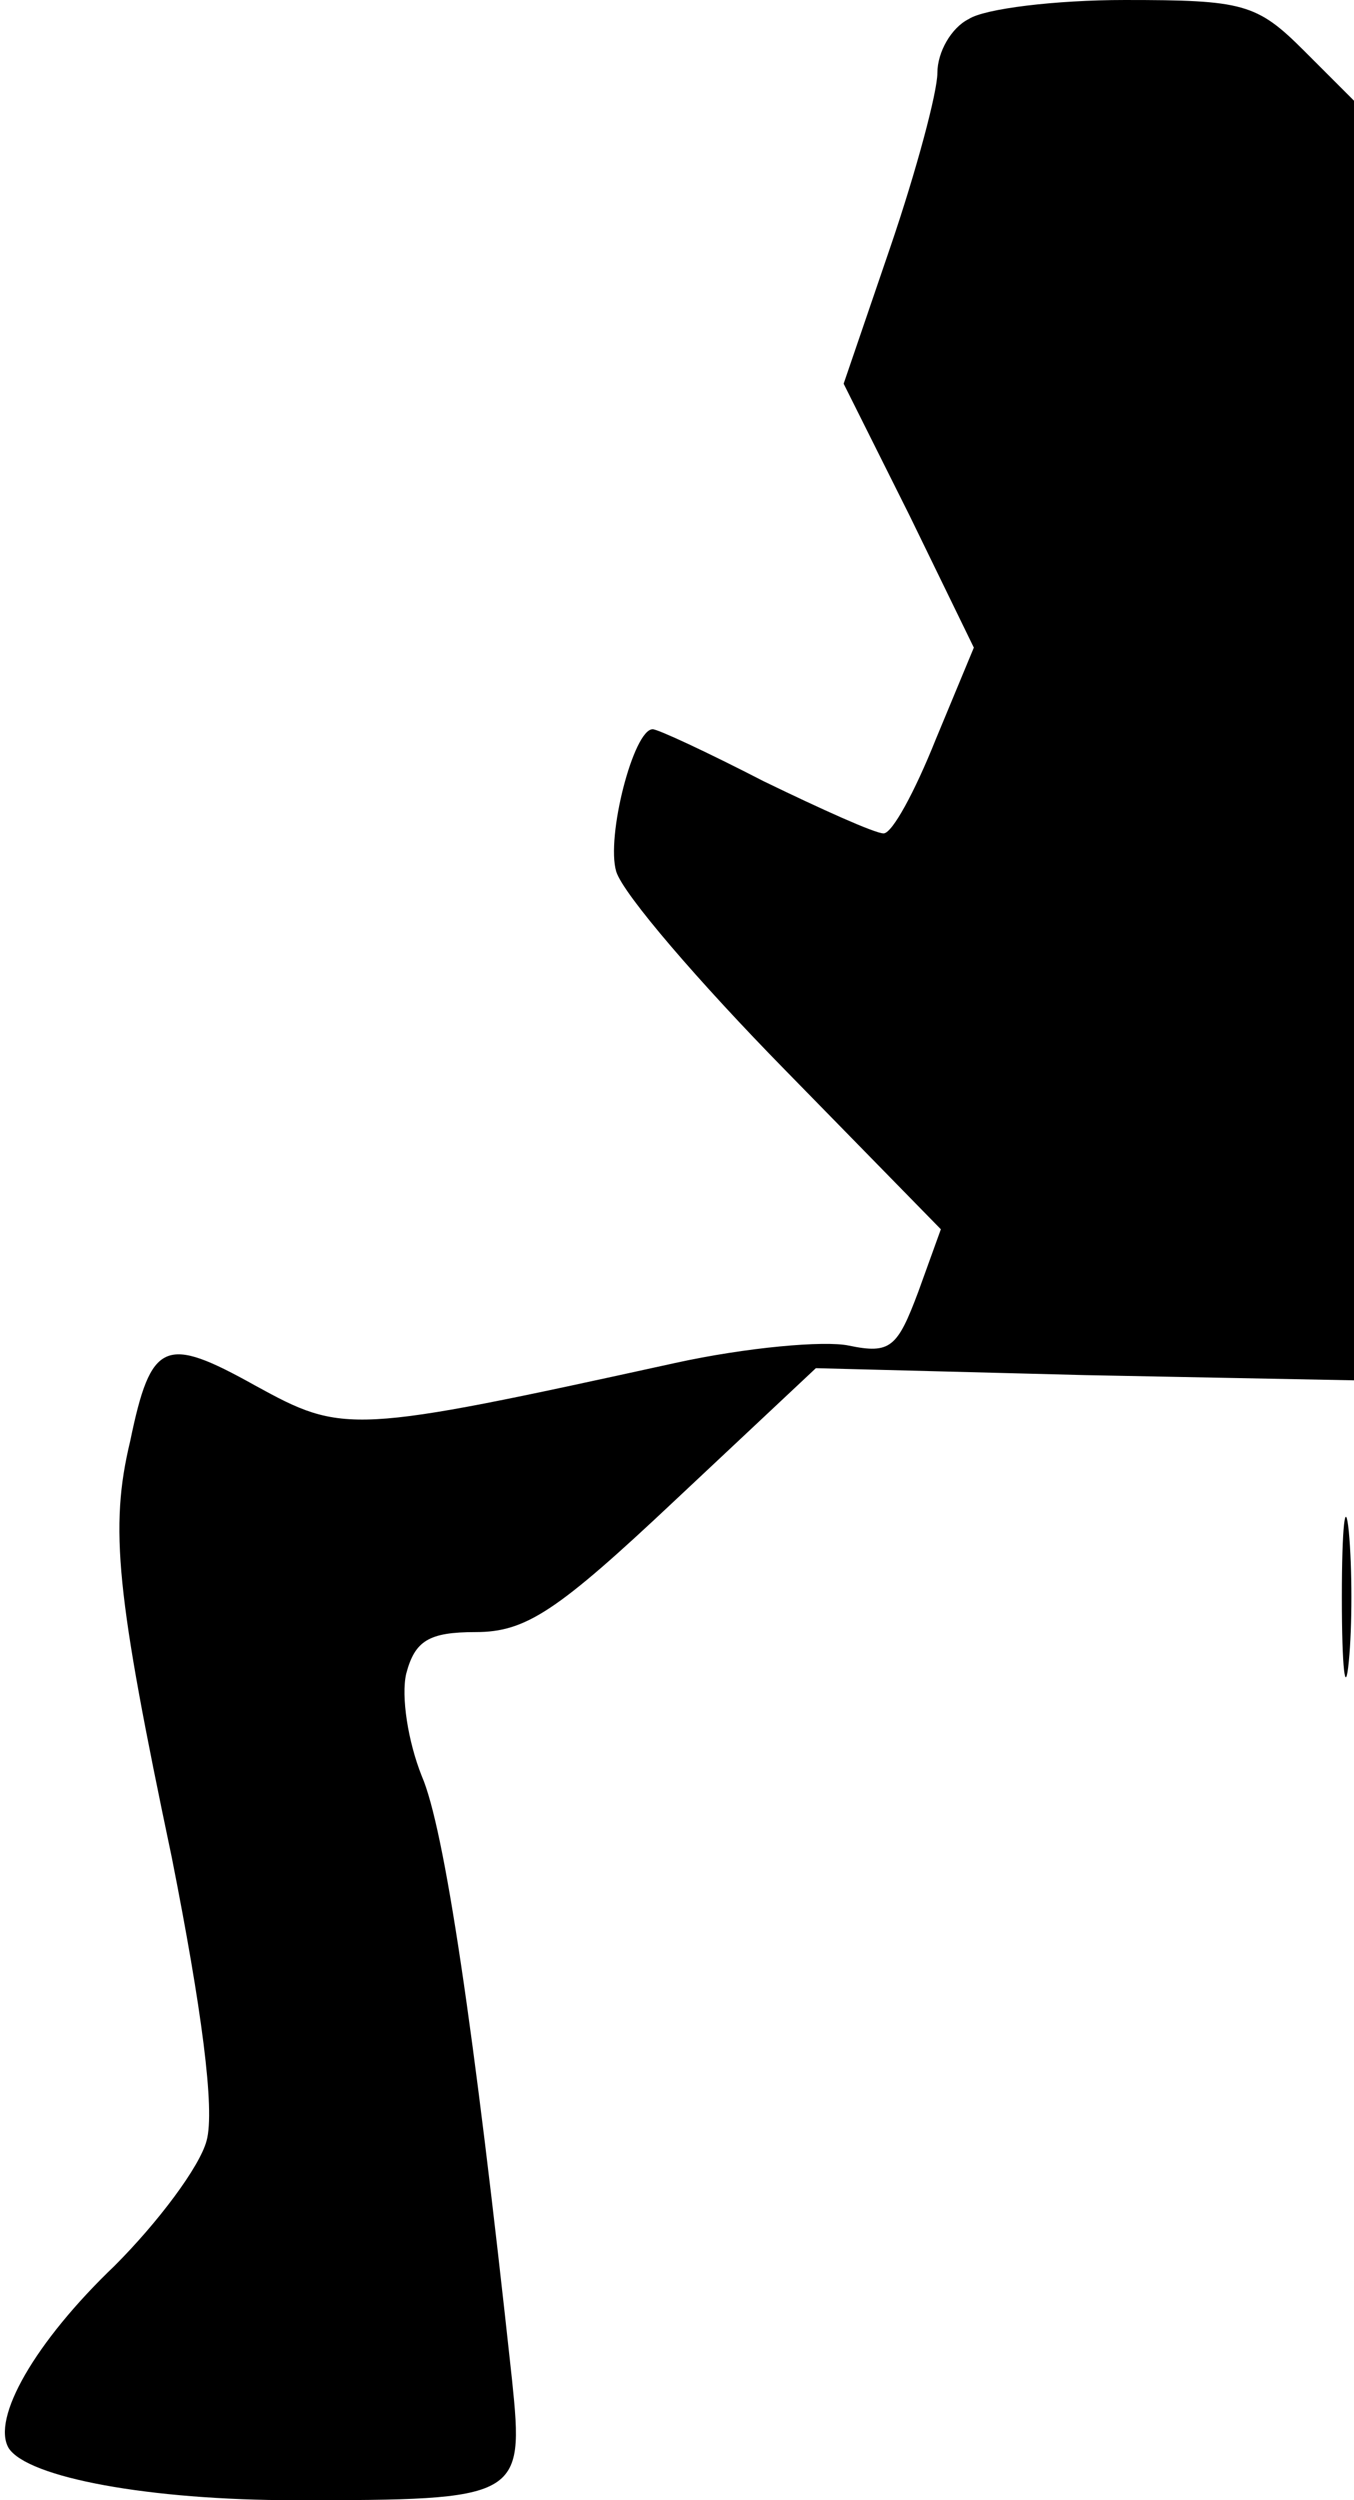<?xml version="1.0" standalone="no"?>
<!DOCTYPE svg PUBLIC "-//W3C//DTD SVG 20010904//EN"
 "http://www.w3.org/TR/2001/REC-SVG-20010904/DTD/svg10.dtd">
<svg version="1.0" xmlns="http://www.w3.org/2000/svg"
 width="78pt" height="144pt" viewBox="0 0 78 144"
 preserveAspectRatio="xMidYMid meet">
<g transform="translate(0,144) scale(0.1,-0.1)"
fill="#000000" stroke="none">
<path fill="#000000" stroke="none" d="M558 1429 c-10 -5 -18 -19 -18 -31 0
-11 -12 -56 -27 -100 l-27 -79 38 -76 37 -76 -22 -53 c-12 -30 -25 -54 -30
-54 -5 0 -36 14 -69 30 -33 17 -61 30 -64 30 -11 0 -27 -62 -21 -82 4 -13 48
-64 97 -114 l90 -92 -13 -36 c-12 -32 -16 -36 -40 -31 -14 3 -59 -1 -100 -10
-187 -41 -191 -41 -242 -13 -52 29 -60 26 -72 -32 -12 -50 -8 -88 24 -240 17
-86 25 -145 20 -163 -4 -15 -28 -47 -53 -72 -46 -44 -71 -88 -61 -105 11 -17
81 -30 165 -30 130 0 132 1 125 69 -22 204 -39 318 -52 348 -8 20 -12 46 -9
59 5 19 13 24 40 24 29 0 47 12 115 76 l81 76 155 -4 155 -3 0 368 0 369 -29
29 c-27 27 -35 29 -103 29 -40 0 -81 -5 -90 -11z"/>
<path fill="#000000" stroke="none" d="M773 520 c0 -41 2 -58 4 -37 2 20 2 54
0 75 -2 20 -4 3 -4 -38z"/>
</g>
</svg>
